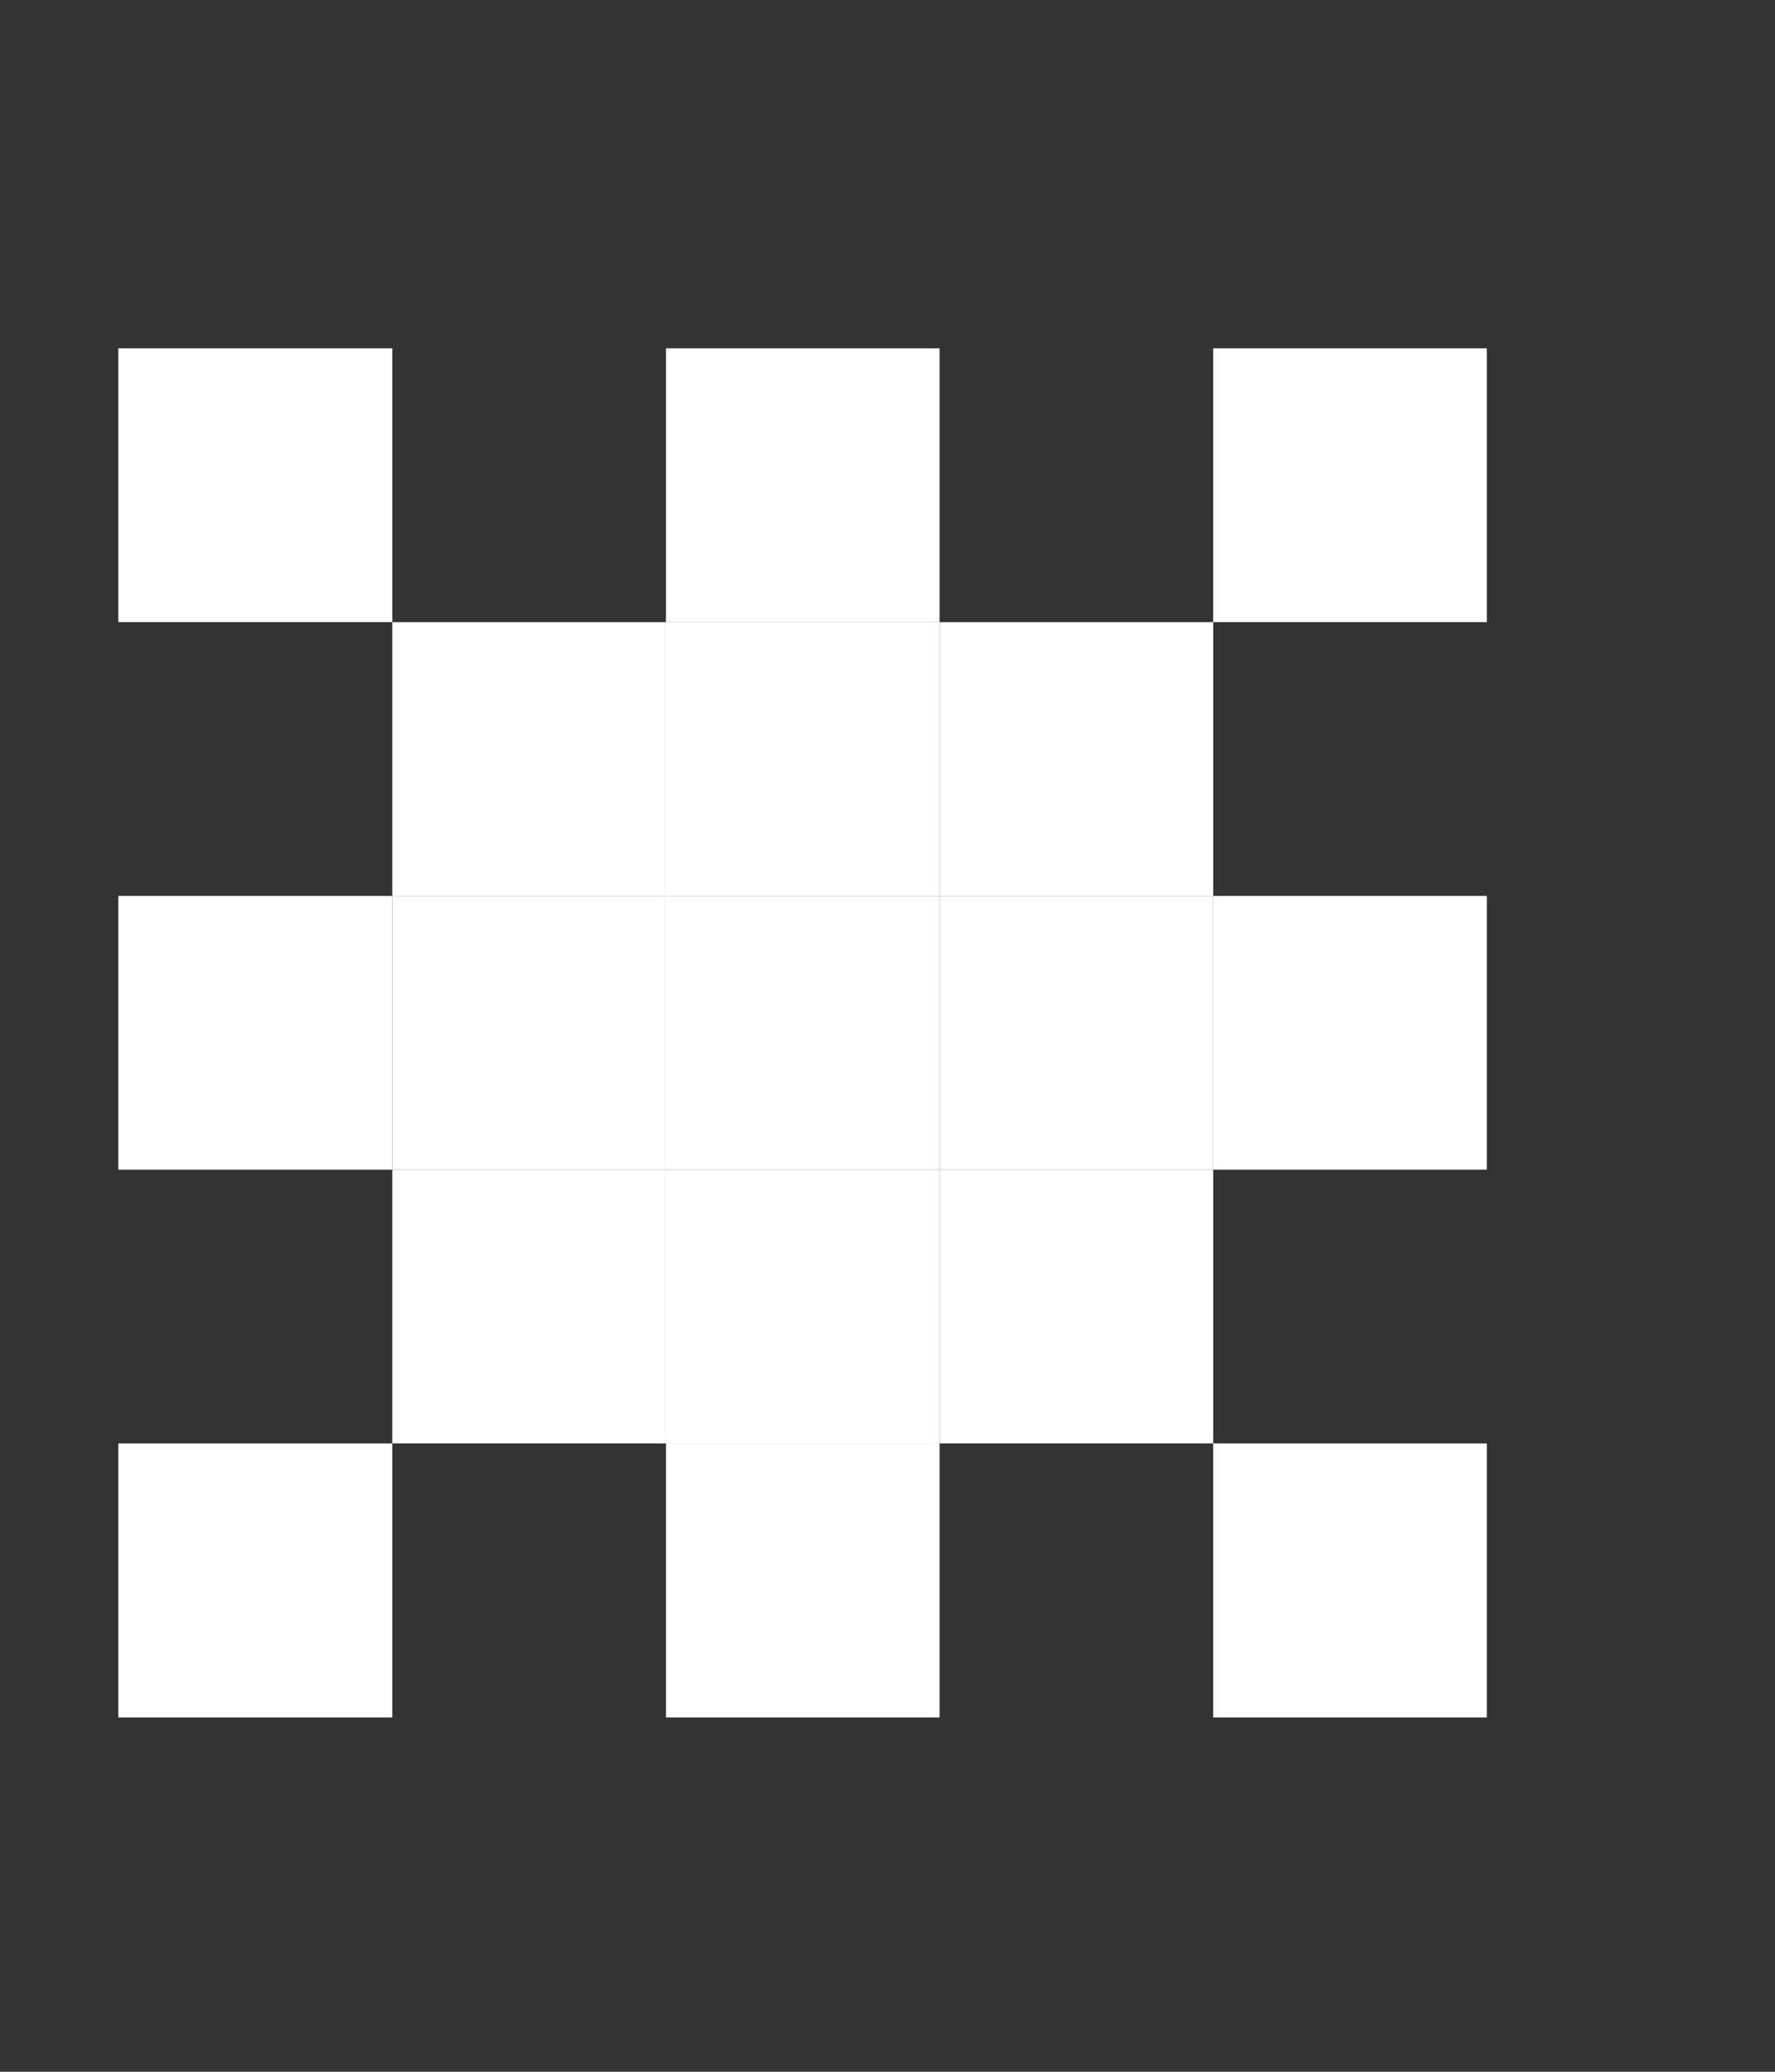 <svg width="6" height="7" viewBox="0 0 6 7" fill="none" xmlns="http://www.w3.org/2000/svg">
<rect x="0" y="0" width="6" height="7" fill="#333333" stroke="none"/>
<g clip-path="url(#clip0_688_240)">
<path d="M0.4 1.177H1.326V2.102H0.4V1.177Z" fill="white"/>
<path d="M1.326 2.102H2.251V3.027H1.326V2.102Z" fill="white"/>
<path d="M2.251 3.027H3.176V3.952H2.251V3.027Z" fill="white"/>
<path d="M3.176 2.102H4.101V3.027H3.176L3.176 2.102Z" fill="white"/>
<path d="M4.101 1.177H5.026V2.102H4.101V1.177Z" fill="white"/>
<path d="M1.326 3.952L2.251 3.952V4.877H1.326V3.952Z" fill="white"/>
<path d="M0.4 4.877H1.326V5.803H0.4V4.877Z" fill="white"/>
<path d="M3.176 3.027H4.101V3.952H3.176V3.027Z" fill="white"/>
<path d="M4.101 3.027H5.026V3.952H4.101V3.027Z" fill="white"/>
<path d="M1.326 3.027H2.251V3.952L1.326 3.952V3.027Z" fill="white"/>
<path d="M0.4 3.027H1.326V3.952L0.4 3.952V3.027Z" fill="white"/>
<path d="M2.251 3.952H3.176V4.877H2.251V3.952Z" fill="white"/>
<path d="M2.251 4.877H3.176V5.803H2.251V4.877Z" fill="white"/>
<path d="M3.176 3.952H4.101V4.877H3.176V3.952Z" fill="white"/>
<path d="M4.101 4.877H5.026V5.803H4.101V4.877Z" fill="white"/>
<path d="M2.251 2.102H3.176L3.176 3.027H2.251V2.102Z" fill="white"/>
<path d="M2.251 1.177H3.176L3.176 2.102H2.251V1.177Z" fill="white"/>
</g>
<defs>
<clipPath id="clip0_688_240">
<rect width="4.626" height="4.626" fill="white" transform="translate(0.4 1.177)"/>
</clipPath>
</defs>
</svg>
